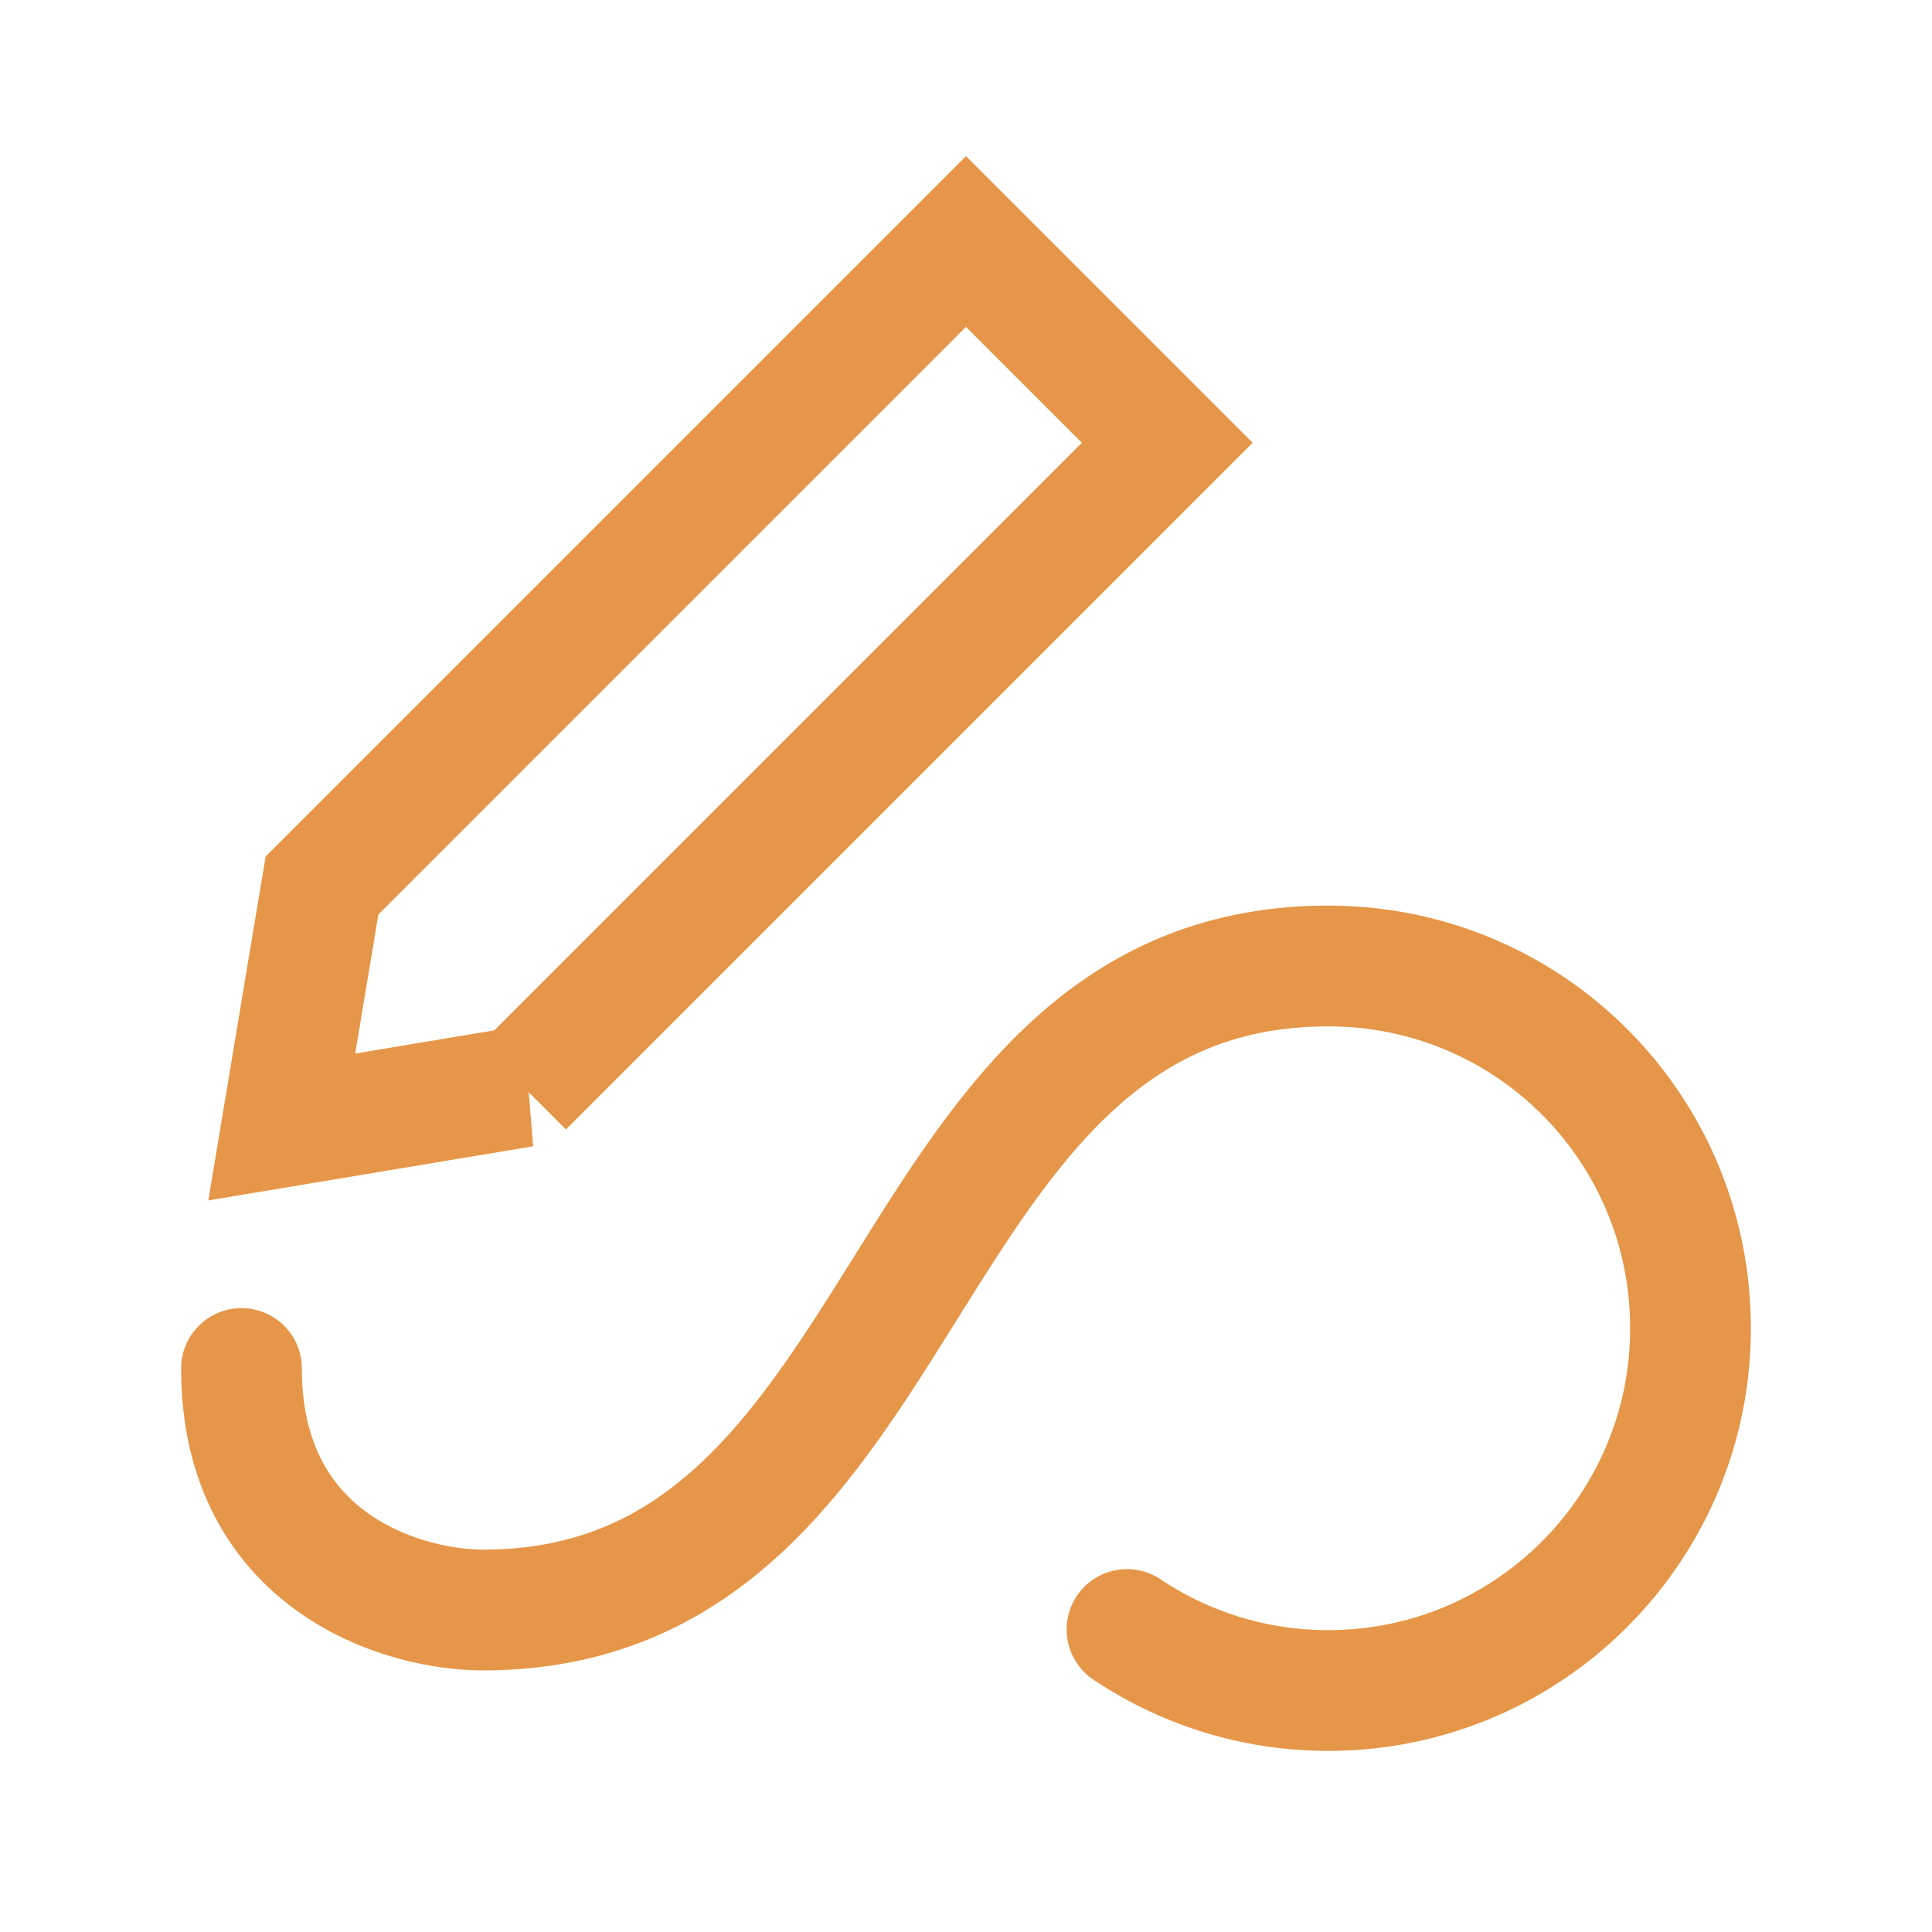 <svg xmlns="http://www.w3.org/2000/svg" class="rubicons pencil-draw" width="36" height="36" viewBox="0 0 24 24" stroke="rgb(230, 150, 72)" stroke-width="1.5" fill="none">
  <path d="M3 17c0 2.4 2 3 3 3 5.5 0 5-8 10.5-8 2.5 0 4.5 2.015 4.5 4.5S18.985 21 16.5 21a4.478 4.478 0 01-2.5-.758M6.5 13.5l8-8L12 3l-8 8-.5 3 3-.5z" stroke-linecap="round"></path>
</svg>